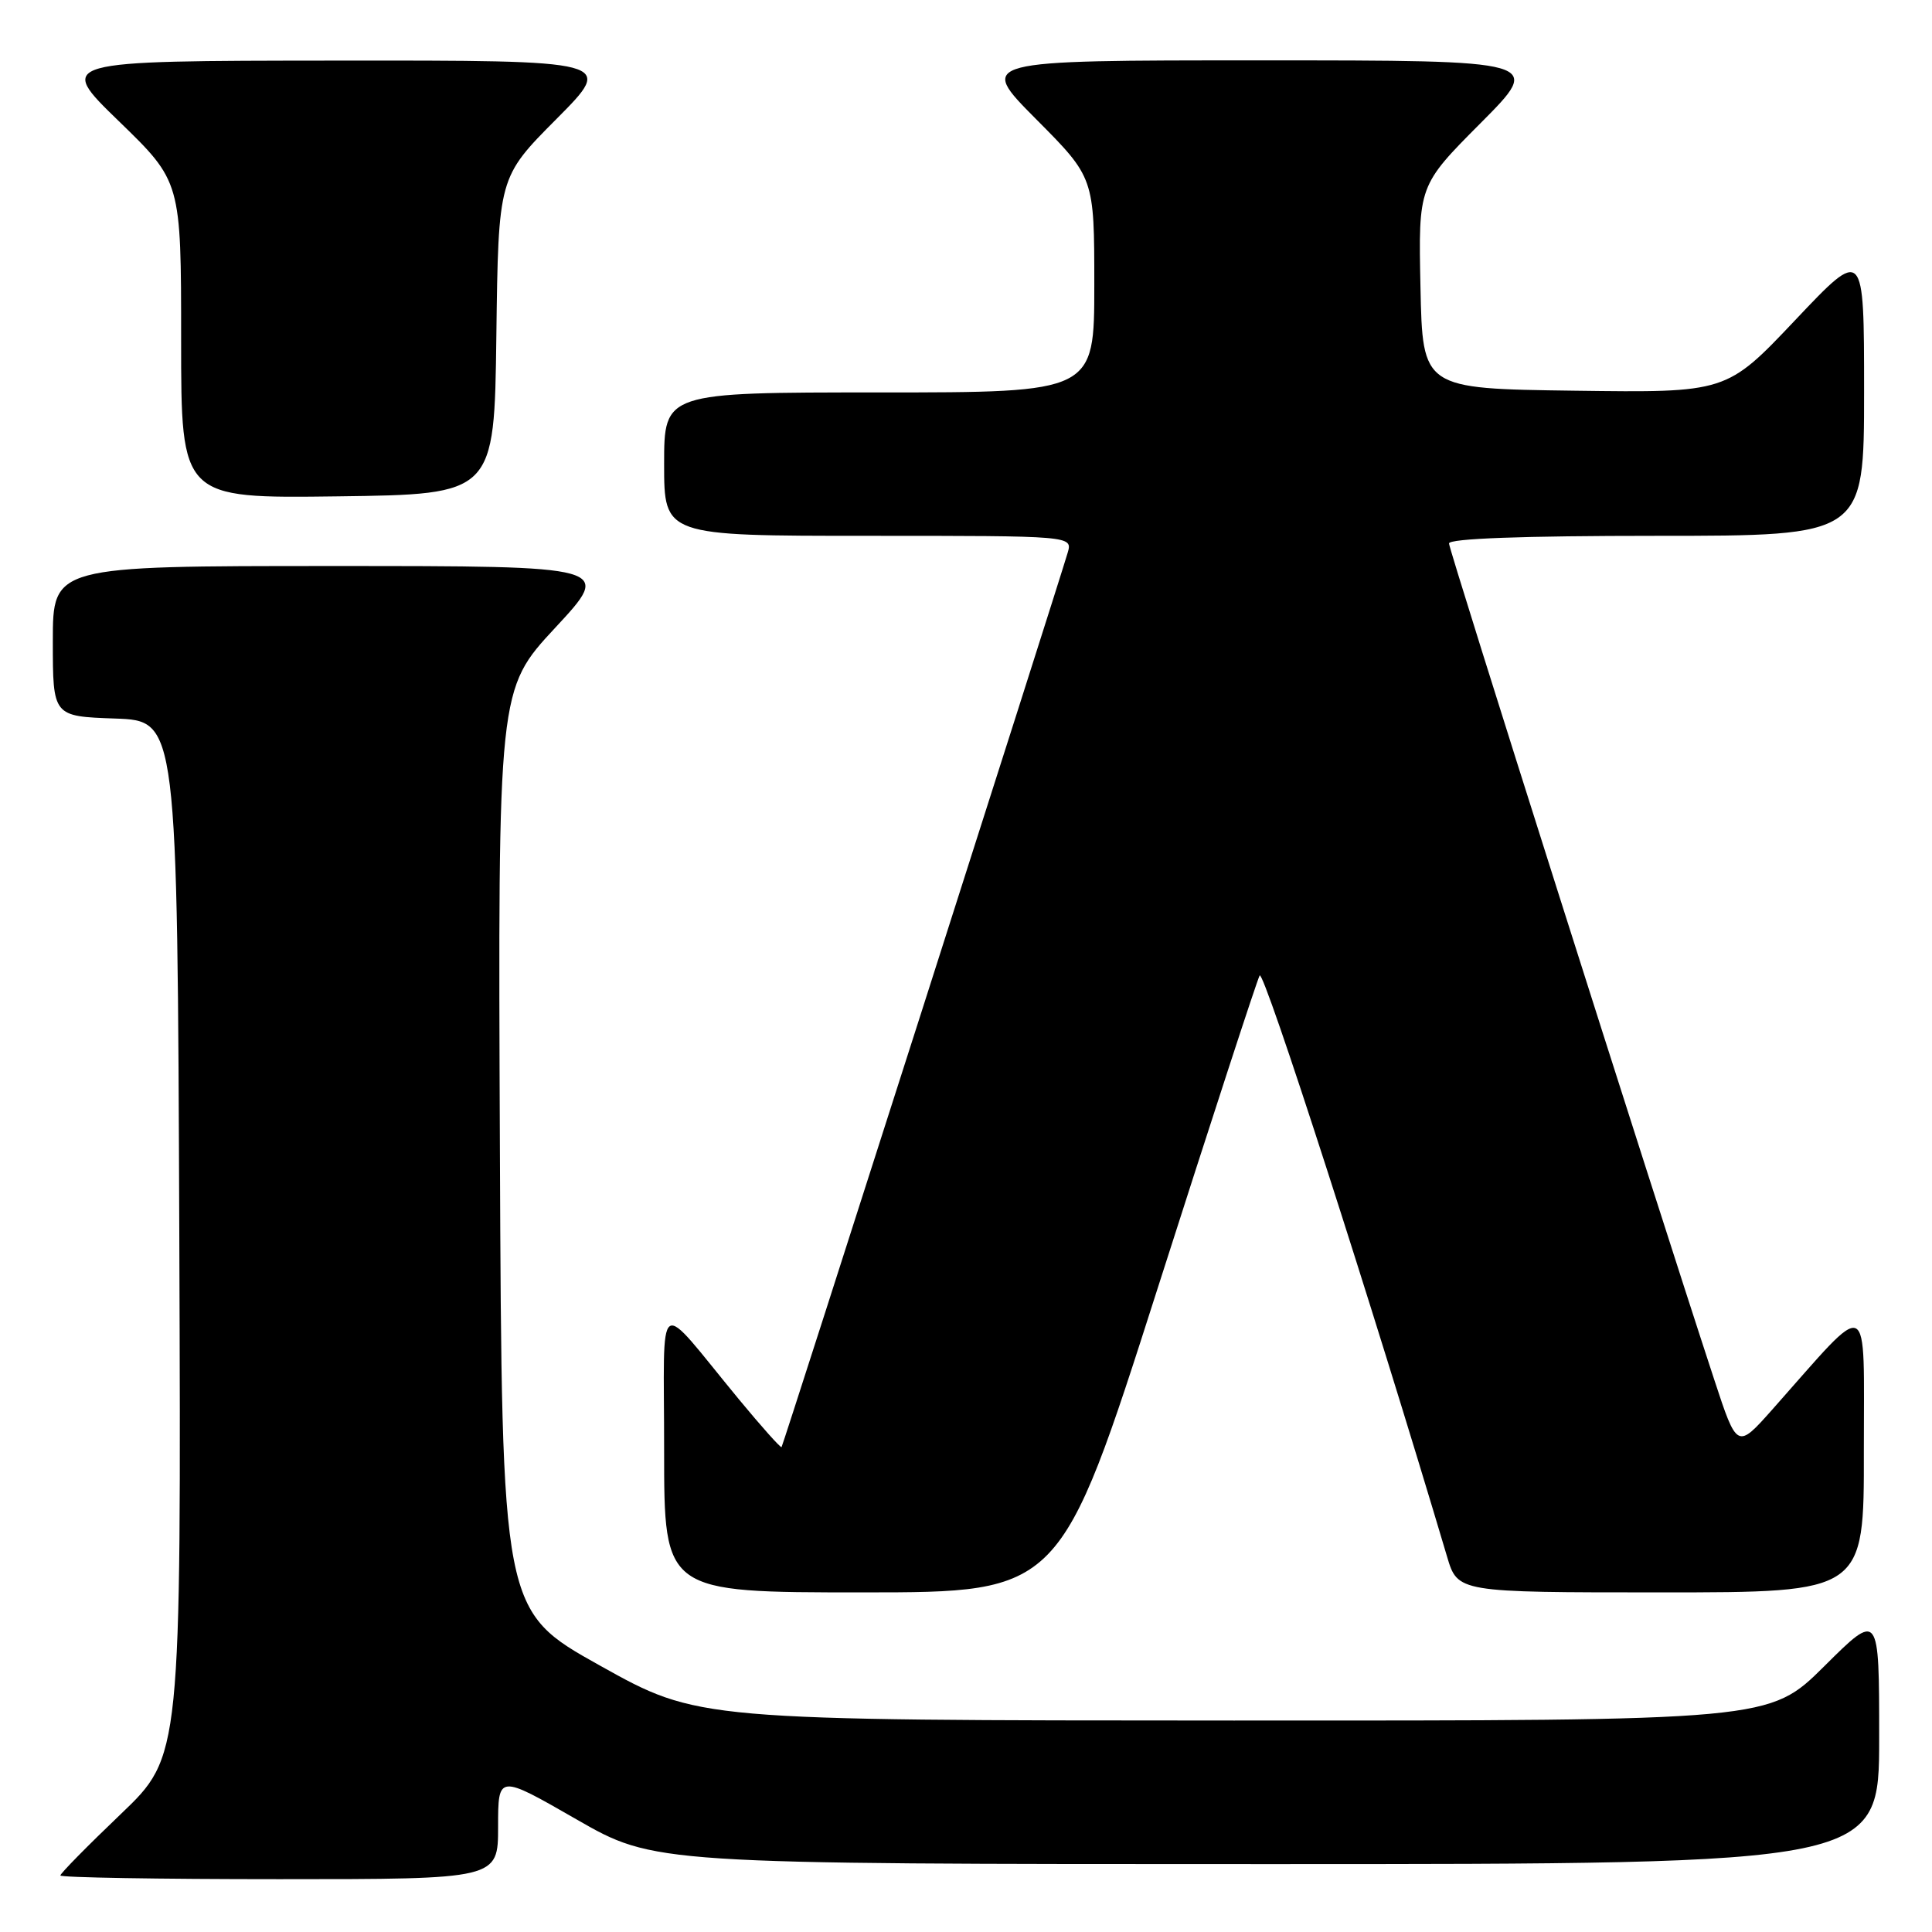 <?xml version="1.0" encoding="UTF-8" standalone="no"?>
<!DOCTYPE svg PUBLIC "-//W3C//DTD SVG 1.1//EN" "http://www.w3.org/Graphics/SVG/1.1/DTD/svg11.dtd" >
<svg xmlns="http://www.w3.org/2000/svg" xmlns:xlink="http://www.w3.org/1999/xlink" version="1.1" viewBox="0 0 256 256">
 <g >
 <path fill="currentColor"
d=" M 66.00 242.06 C 66.00 235.11 66.00 235.11 76.36 241.06 C 86.71 247.00 86.71 247.00 167.86 247.00 C 249.00 247.00 249.00 247.00 249.00 230.28 C 249.00 213.55 249.00 213.55 241.73 220.78 C 234.45 228.00 234.45 228.00 163.48 227.98 C 92.50 227.96 92.50 227.96 79.50 220.70 C 66.50 213.44 66.50 213.44 66.24 152.40 C 65.98 91.35 65.98 91.35 73.58 83.17 C 81.17 75.00 81.17 75.00 44.09 75.00 C 7.00 75.00 7.00 75.00 7.00 84.96 C 7.00 94.92 7.00 94.92 15.25 95.21 C 23.50 95.50 23.50 95.50 23.76 164.11 C 24.01 232.72 24.01 232.72 16.01 240.37 C 11.60 244.58 8.00 248.24 8.00 248.51 C 8.00 248.78 21.05 249.00 37.00 249.00 C 66.00 249.00 66.00 249.00 66.00 242.06 Z  M 153.38 170.75 C 160.46 148.61 166.54 129.94 166.91 129.26 C 167.43 128.28 181.89 173.12 191.74 206.25 C 193.15 211.00 193.15 211.00 220.08 211.00 C 247.00 211.00 247.00 211.00 246.97 192.25 C 246.95 171.24 248.14 171.78 234.84 186.77 C 230.17 192.02 230.17 192.02 227.13 182.76 C 218.78 157.32 192.00 72.89 192.00 72.01 C 192.00 71.36 201.69 71.00 219.50 71.00 C 247.00 71.00 247.00 71.00 247.00 51.89 C 247.00 32.77 247.00 32.77 237.88 42.41 C 228.77 52.04 228.77 52.04 208.63 51.77 C 188.50 51.50 188.50 51.50 188.22 38.05 C 187.94 24.60 187.94 24.60 196.20 16.30 C 204.46 8.00 204.46 8.00 167.00 8.00 C 129.55 8.00 129.55 8.00 137.27 15.77 C 145.00 23.54 145.00 23.54 145.00 37.77 C 145.00 52.00 145.00 52.00 116.50 52.00 C 88.00 52.00 88.00 52.00 88.00 61.50 C 88.00 71.00 88.00 71.00 115.07 71.00 C 142.13 71.00 142.13 71.00 141.47 73.25 C 139.82 78.79 103.76 191.53 103.56 191.75 C 103.44 191.88 100.90 189.04 97.92 185.43 C 86.68 171.82 88.01 170.90 88.00 192.25 C 88.00 211.00 88.00 211.00 114.26 211.00 C 140.51 211.00 140.51 211.00 153.38 170.75 Z  M 65.77 44.50 C 66.04 23.50 66.04 23.50 73.75 15.75 C 81.45 8.00 81.45 8.00 44.48 8.03 C 7.50 8.06 7.50 8.06 15.75 16.06 C 24.00 24.06 24.00 24.06 24.00 45.05 C 24.00 66.04 24.00 66.04 44.75 65.77 C 65.50 65.50 65.50 65.50 65.77 44.50 Z "/>
</g>
</svg>